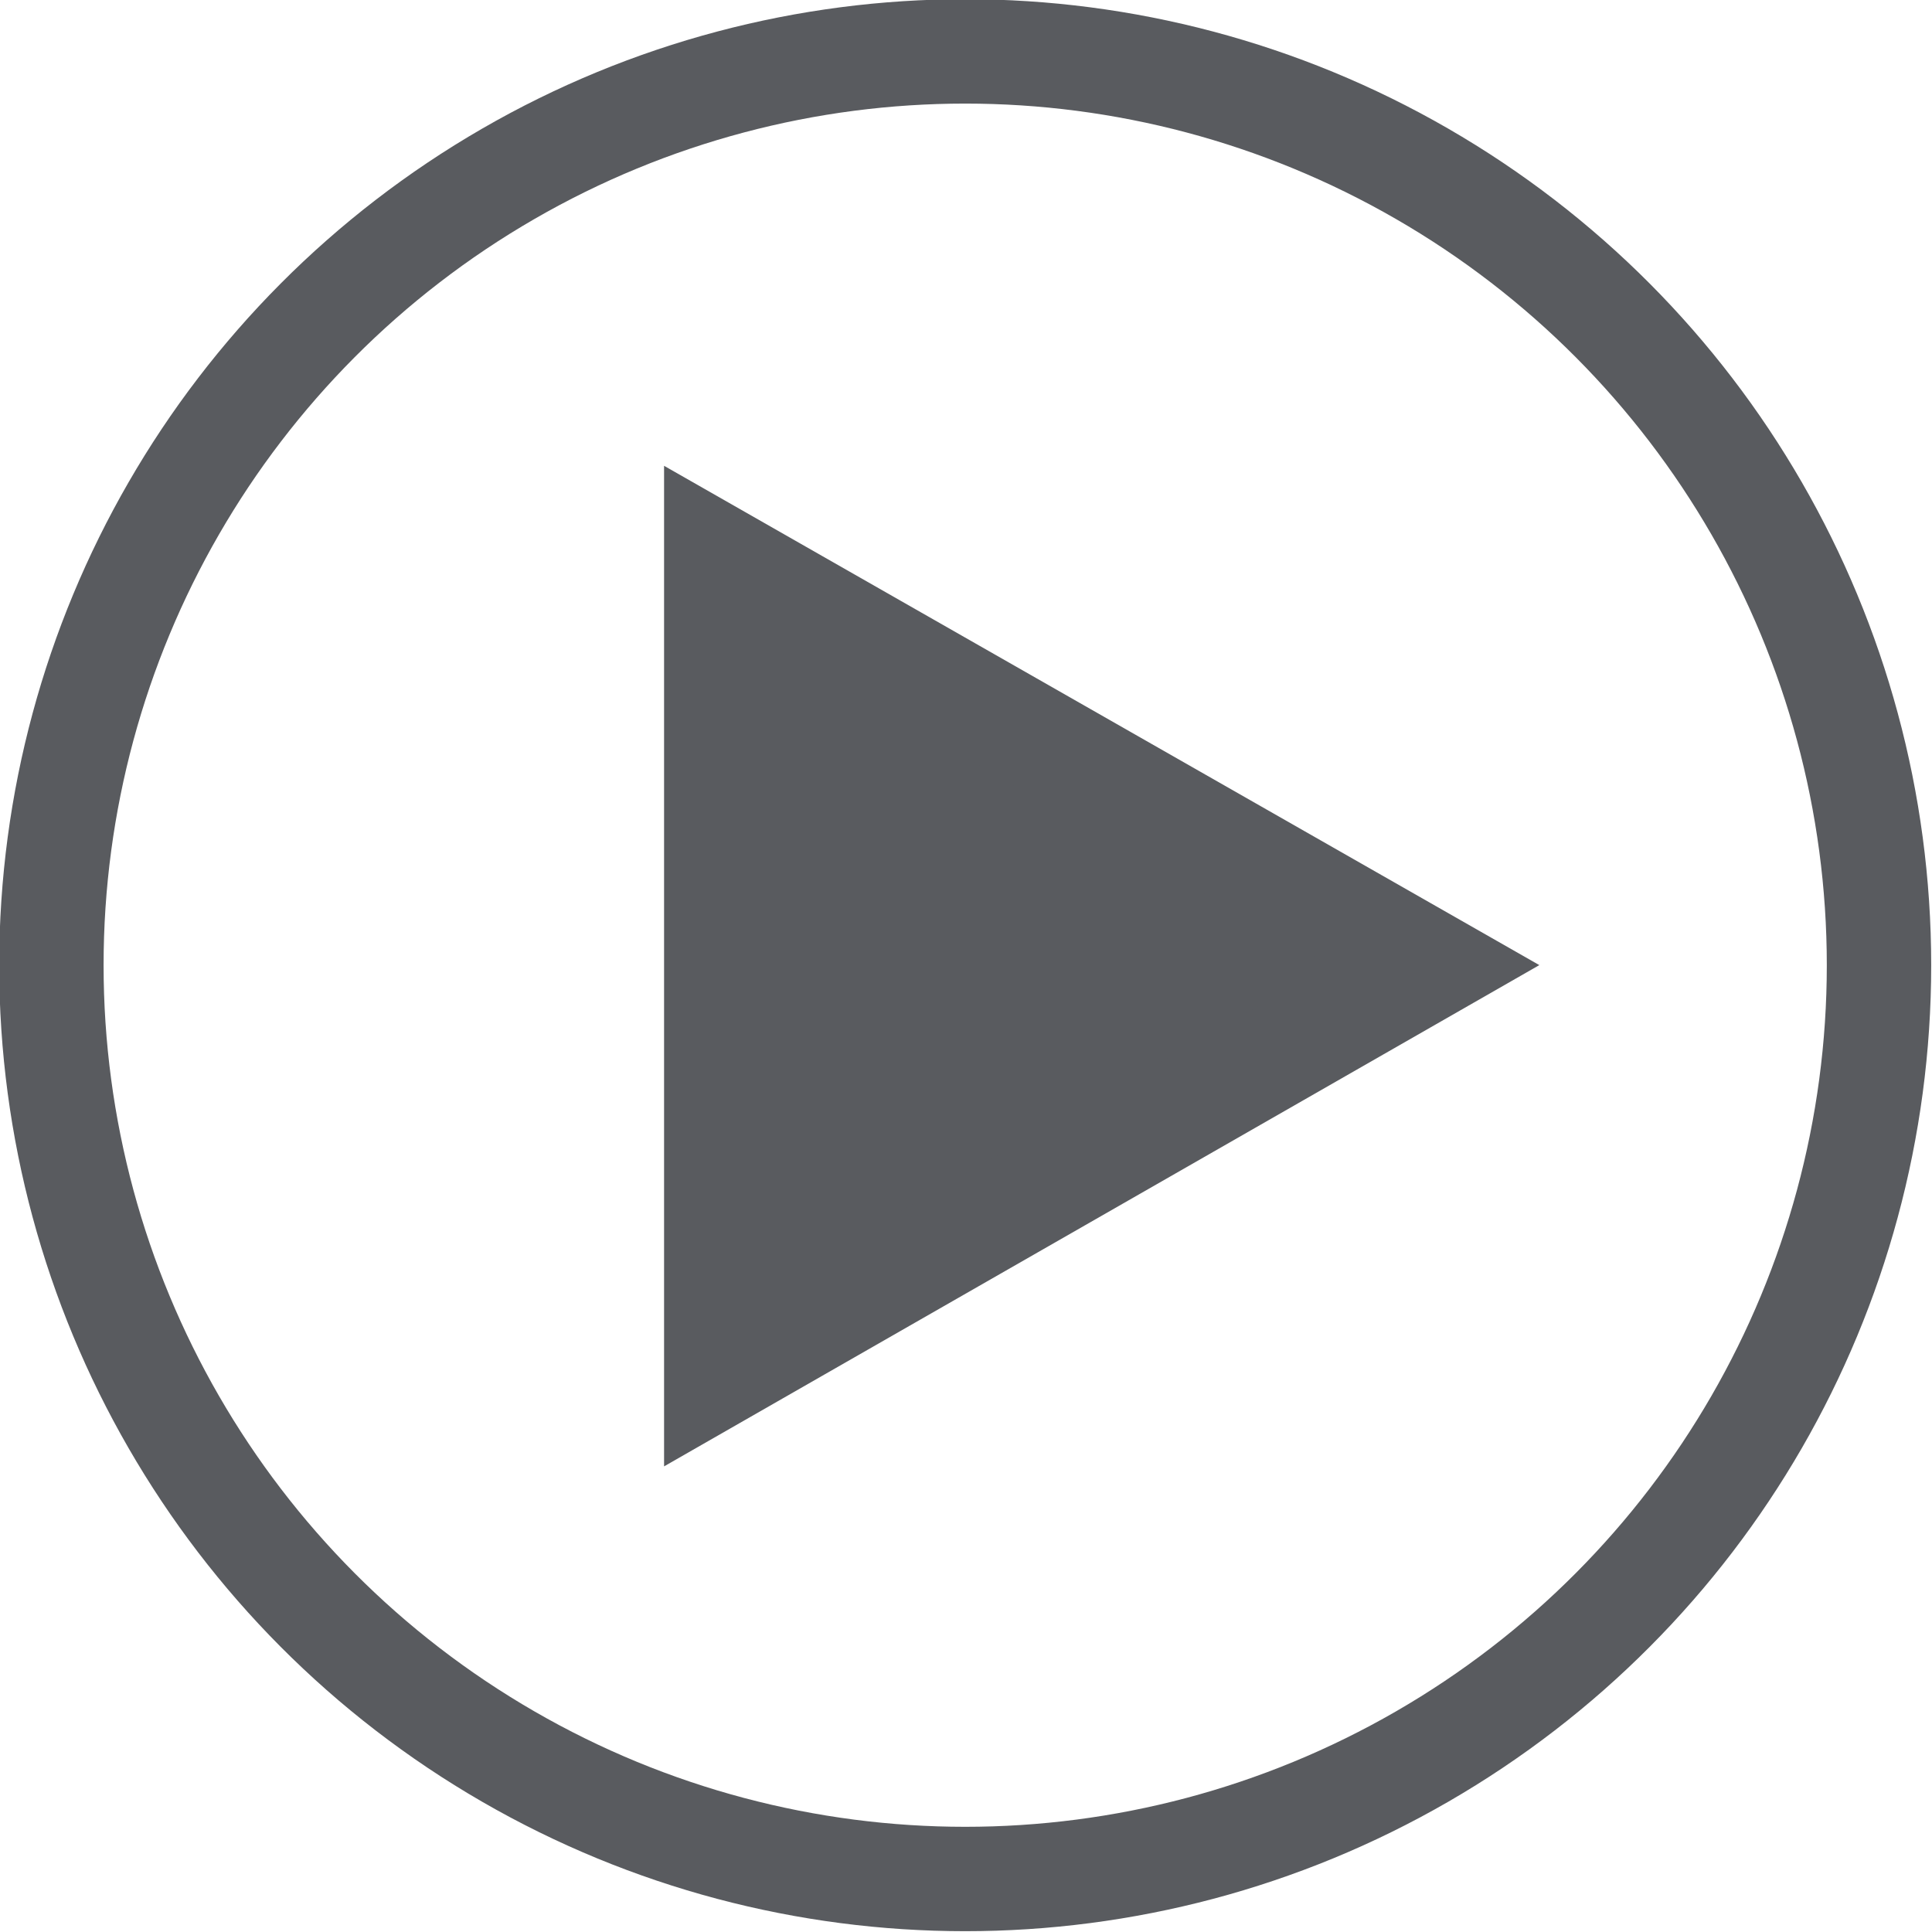 <?xml version="1.0" encoding="UTF-8"?>
<svg id="a" data-name="Layer 1" xmlns="http://www.w3.org/2000/svg" viewBox="0 0 12.03 12.03">
  <defs>
    <style>
      .b {
        fill: #595b5f;
      }

      .b, .c {
        stroke: #595b5f;
        stroke-miterlimit: 10;
        stroke-width: .65px;
      }

      .c {
        fill: none;
      }
    </style>
  </defs>
  <polygon class="b" points="4.46 3.46 4.46 8.57 8.93 6.01 4.46 3.46"/>
  <circle class="c" cx="6.01" cy="6.01" r="5.69"/>
</svg>
